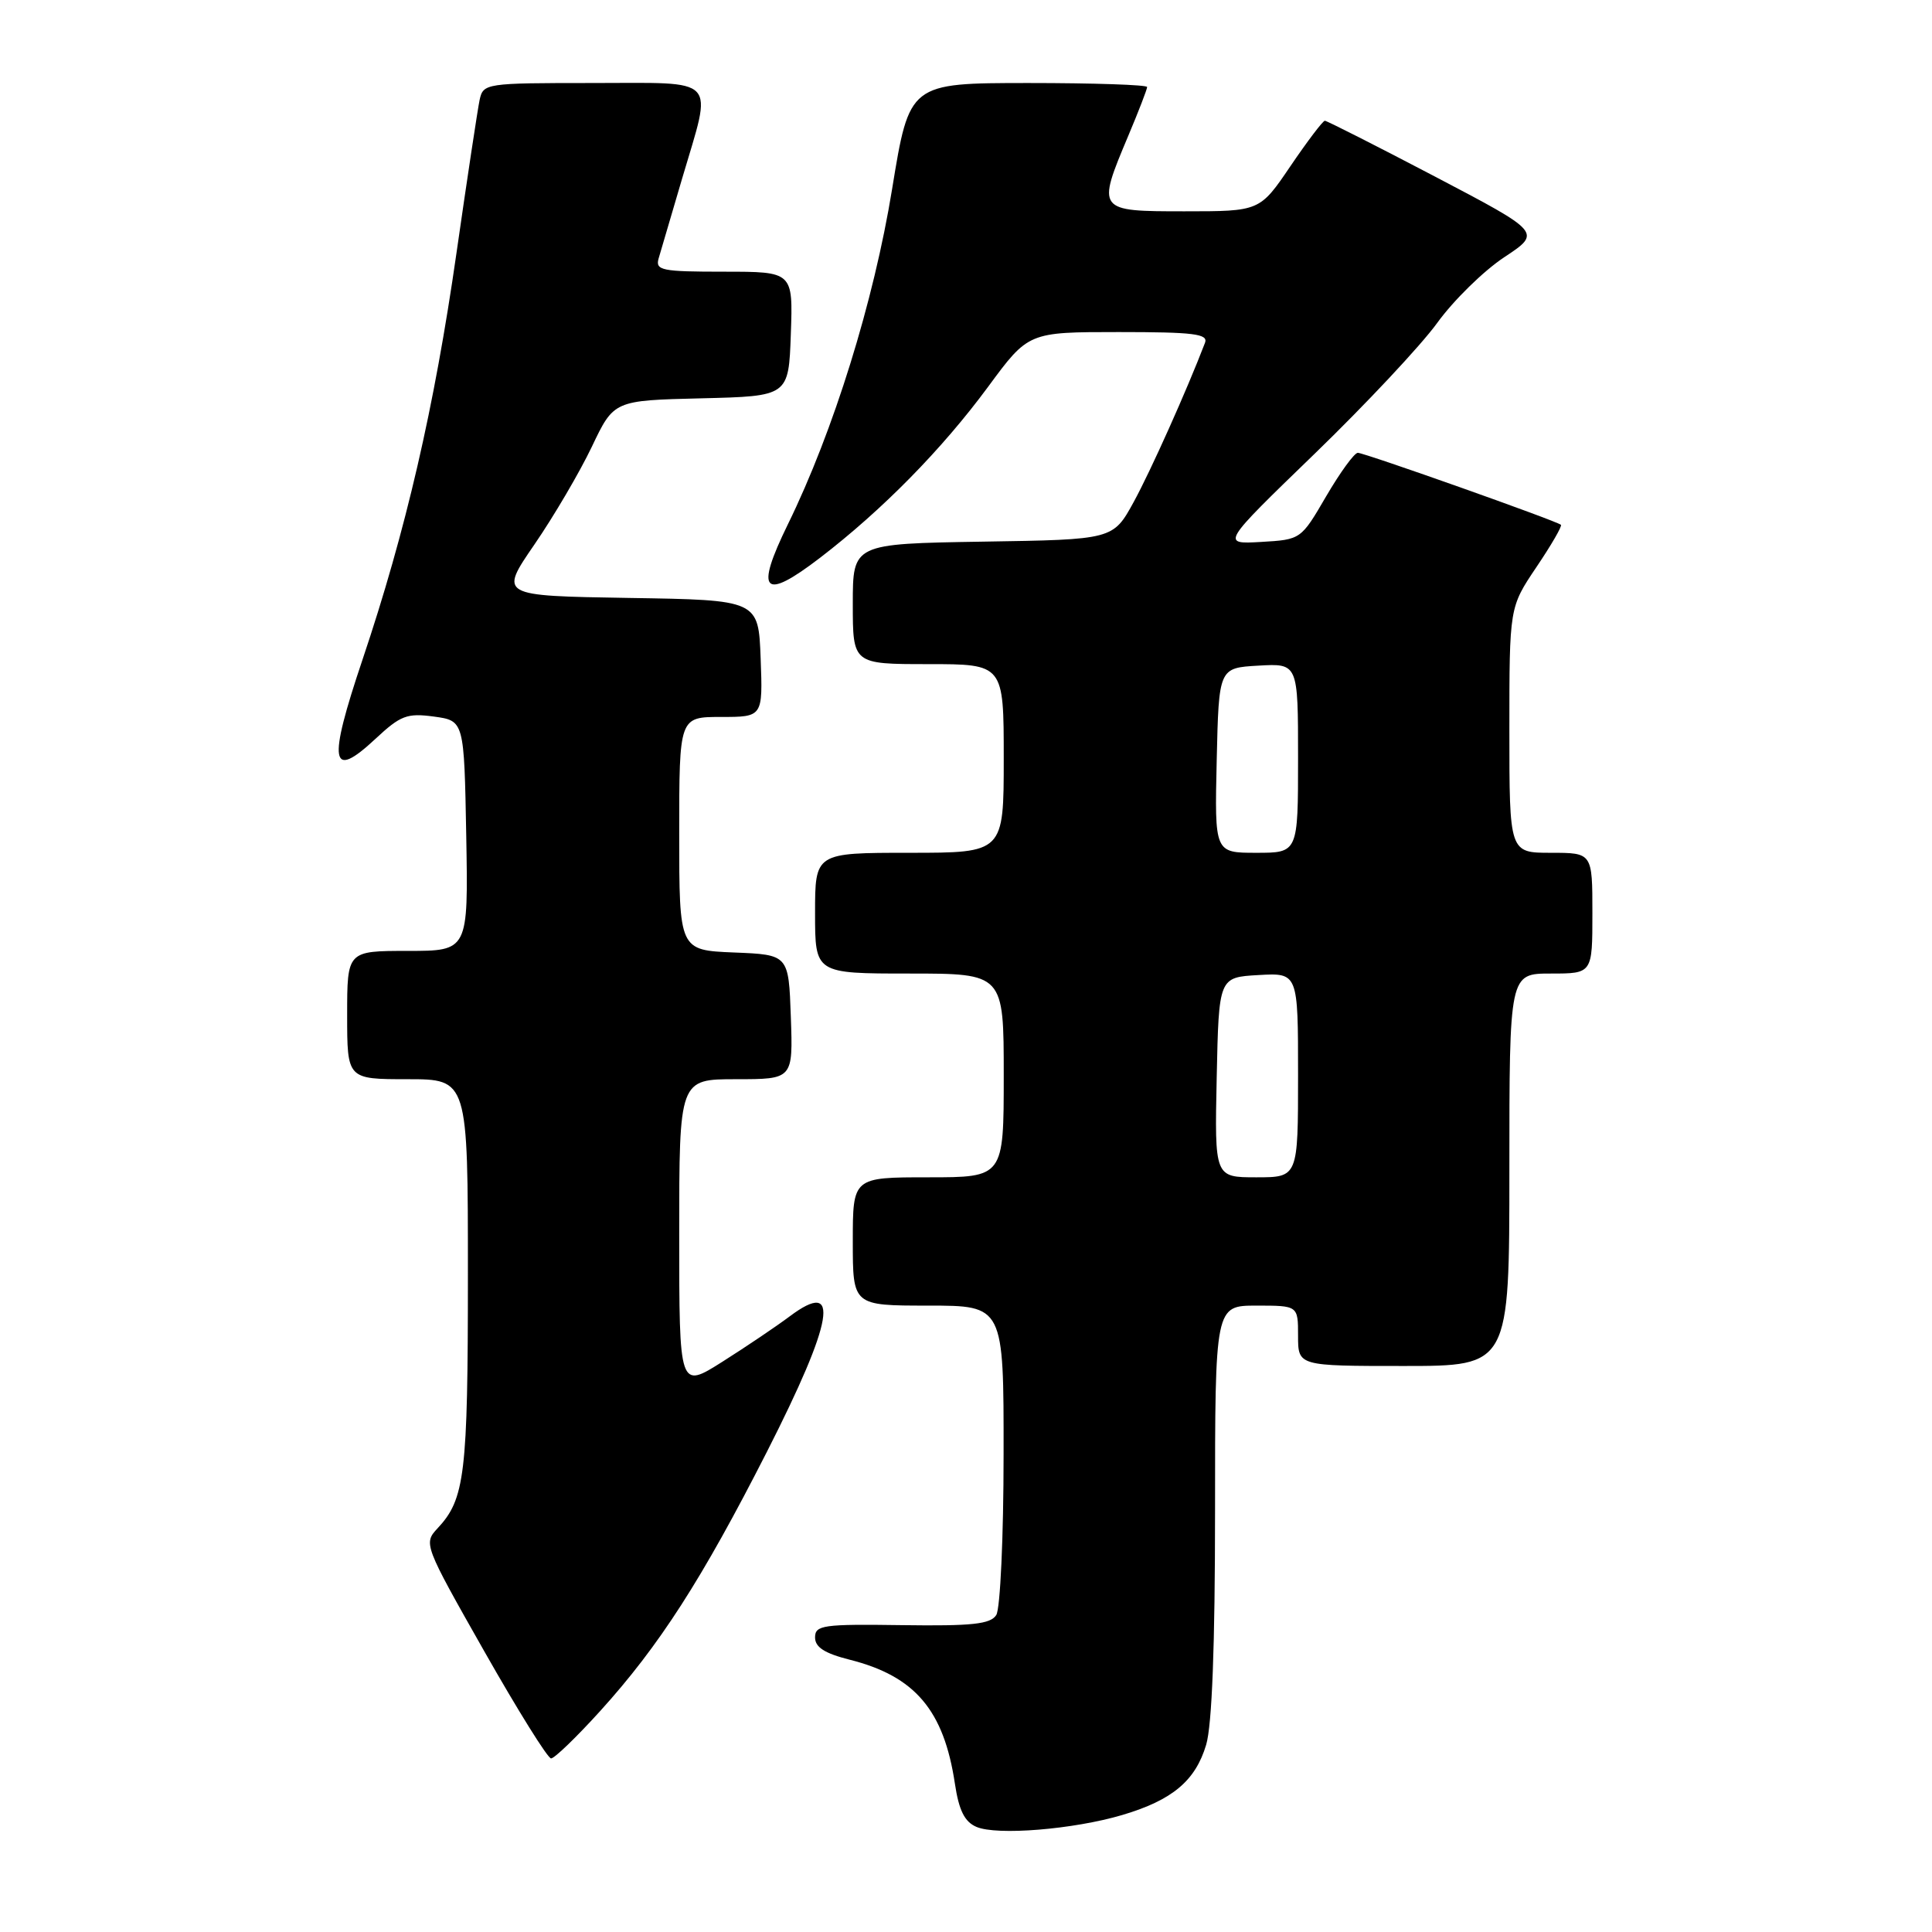 <?xml version="1.0" encoding="UTF-8" standalone="no"?>
<!DOCTYPE svg PUBLIC "-//W3C//DTD SVG 1.1//EN" "http://www.w3.org/Graphics/SVG/1.1/DTD/svg11.dtd" >
<svg xmlns="http://www.w3.org/2000/svg" xmlns:xlink="http://www.w3.org/1999/xlink" version="1.1" viewBox="0 0 256 256">
 <g >
 <path fill="currentColor"
d=" M 148.73 240.49 C 155.35 238.52 158.39 235.97 159.82 231.20 C 160.60 228.60 161.00 218.07 161.00 200.13 C 161.00 173.00 161.00 173.00 166.50 173.00 C 172.00 173.00 172.00 173.00 172.00 177.00 C 172.00 181.00 172.00 181.00 186.00 181.00 C 200.00 181.00 200.00 181.00 200.00 155.00 C 200.00 129.00 200.00 129.00 205.50 129.00 C 211.00 129.00 211.00 129.00 211.00 121.00 C 211.00 113.00 211.00 113.00 205.50 113.00 C 200.00 113.00 200.00 113.00 200.00 96.74 C 200.00 80.47 200.00 80.47 203.58 75.15 C 205.55 72.23 207.02 69.70 206.83 69.54 C 206.26 69.02 180.79 60.00 179.92 60.00 C 179.46 60.00 177.58 62.59 175.73 65.75 C 172.38 71.50 172.38 71.50 167.09 71.81 C 161.81 72.11 161.81 72.11 174.15 60.17 C 180.94 53.60 188.27 45.78 190.43 42.80 C 192.59 39.81 196.59 35.89 199.31 34.09 C 204.27 30.81 204.27 30.81 190.15 23.40 C 182.38 19.33 175.81 16.00 175.55 16.00 C 175.29 16.00 173.24 18.70 171.00 22.00 C 166.93 28.00 166.93 28.00 156.96 28.00 C 145.33 28.00 145.31 27.96 149.50 18.00 C 150.88 14.73 152.00 11.82 152.00 11.53 C 152.00 11.24 144.91 11.00 136.25 11.00 C 120.50 11.01 120.50 11.01 118.21 25.04 C 115.79 39.93 110.44 57.14 104.41 69.45 C 99.98 78.50 101.12 79.69 108.66 73.91 C 116.94 67.55 124.80 59.56 130.93 51.25 C 136.27 44.00 136.27 44.00 148.24 44.00 C 158.19 44.00 160.12 44.24 159.67 45.42 C 157.24 51.76 152.48 62.38 150.23 66.50 C 147.49 71.50 147.49 71.50 130.25 71.77 C 113.00 72.05 113.00 72.05 113.00 80.02 C 113.00 88.00 113.00 88.00 123.00 88.00 C 133.00 88.00 133.00 88.00 133.00 100.50 C 133.00 113.00 133.00 113.00 120.50 113.00 C 108.00 113.00 108.00 113.00 108.00 121.00 C 108.00 129.00 108.00 129.00 120.50 129.00 C 133.00 129.00 133.00 129.00 133.00 142.50 C 133.00 156.00 133.00 156.00 123.00 156.00 C 113.00 156.00 113.00 156.00 113.00 164.50 C 113.00 173.00 113.00 173.00 123.00 173.00 C 133.00 173.00 133.00 173.00 132.98 192.75 C 132.98 203.61 132.54 213.18 132.01 214.00 C 131.24 215.21 128.81 215.47 119.53 215.34 C 109.05 215.19 108.00 215.34 108.00 216.97 C 108.00 218.27 109.27 219.08 112.59 219.92 C 121.24 222.10 125.07 226.61 126.53 236.35 C 127.06 239.88 127.81 241.40 129.38 242.07 C 132.08 243.24 142.26 242.41 148.73 240.49 Z  M 79.50 226.75 C 87.35 218.09 93.00 209.30 101.62 192.37 C 110.50 174.91 111.44 169.32 104.63 174.43 C 102.91 175.72 98.91 178.42 95.75 180.42 C 90.00 184.06 90.00 184.06 90.00 163.53 C 90.00 143.00 90.00 143.00 97.54 143.00 C 105.08 143.00 105.08 143.00 104.79 134.75 C 104.50 126.50 104.50 126.50 97.25 126.21 C 90.00 125.91 90.00 125.91 90.00 110.46 C 90.00 95.00 90.00 95.00 95.54 95.00 C 101.08 95.00 101.08 95.00 100.79 87.25 C 100.50 79.50 100.50 79.50 83.32 79.23 C 66.14 78.95 66.14 78.95 70.82 72.14 C 73.39 68.40 76.81 62.57 78.42 59.20 C 81.34 53.06 81.34 53.06 92.92 52.78 C 104.50 52.50 104.50 52.50 104.79 44.25 C 105.08 36.00 105.08 36.00 95.92 36.00 C 87.68 36.00 86.82 35.83 87.27 34.25 C 87.55 33.29 88.95 28.51 90.39 23.64 C 94.43 9.94 95.43 11.00 78.52 11.00 C 64.31 11.00 64.03 11.04 63.55 13.25 C 63.29 14.49 61.91 23.60 60.49 33.50 C 57.54 54.08 53.79 70.29 48.02 87.45 C 43.41 101.15 43.79 103.46 49.75 97.90 C 53.08 94.79 53.94 94.47 57.50 94.95 C 61.50 95.50 61.50 95.50 61.78 110.75 C 62.05 126.00 62.05 126.00 54.03 126.00 C 46.00 126.00 46.00 126.00 46.00 134.50 C 46.00 143.00 46.00 143.00 54.00 143.00 C 62.00 143.00 62.00 143.00 62.00 168.93 C 62.00 195.41 61.61 198.63 57.97 202.52 C 56.11 204.52 56.18 204.72 64.15 218.77 C 68.59 226.60 72.58 233.00 73.02 233.00 C 73.47 233.00 76.38 230.19 79.50 226.75 Z  M 161.22 142.75 C 161.50 129.50 161.50 129.50 166.75 129.20 C 172.00 128.90 172.00 128.90 172.00 142.45 C 172.00 156.00 172.00 156.00 166.47 156.00 C 160.94 156.00 160.94 156.00 161.22 142.75 Z  M 161.22 100.75 C 161.50 88.50 161.50 88.50 166.75 88.20 C 172.00 87.90 172.00 87.90 172.00 100.45 C 172.00 113.00 172.00 113.00 166.47 113.00 C 160.94 113.00 160.94 113.00 161.22 100.75 Z "/>
</g>
</svg>